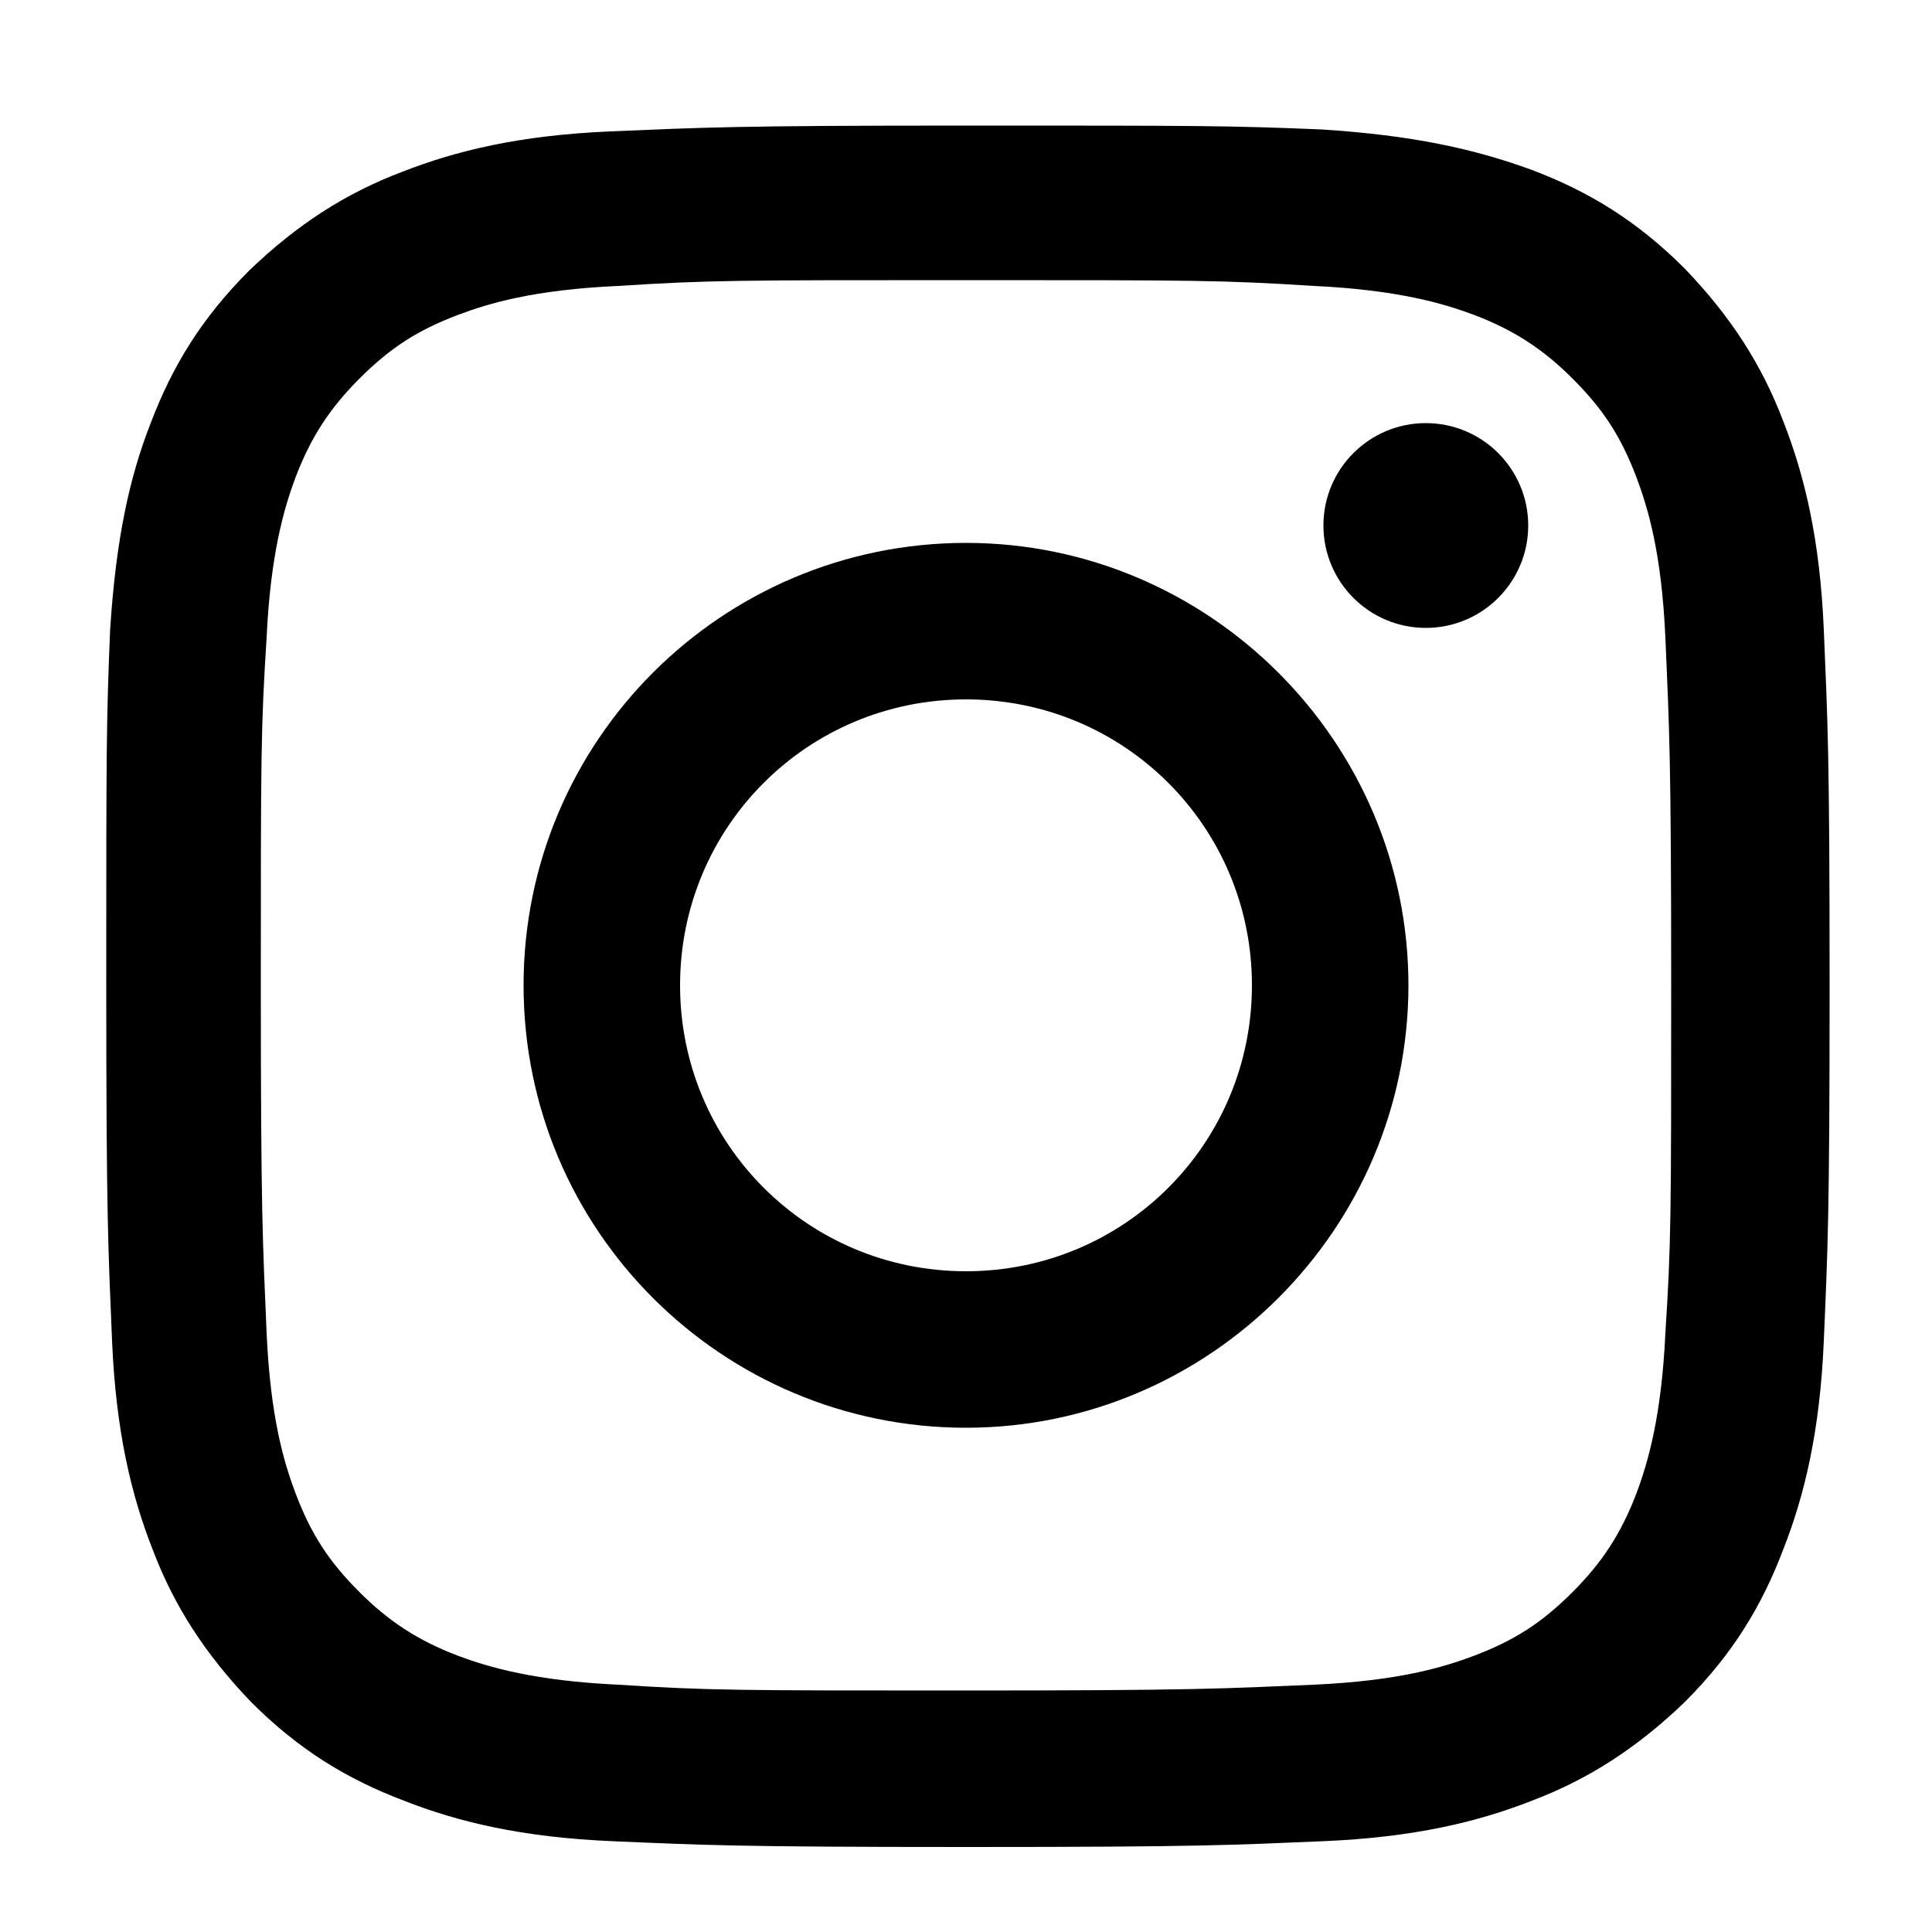<?xml version="1.0" encoding="utf-8"?>
<!-- Generator: Adobe Illustrator 19.2.0, SVG Export Plug-In . SVG Version: 6.00 Build 0)  -->
<svg version="1.1" id="Icons" xmlns="http://www.w3.org/2000/svg" xmlns:xlink="http://www.w3.org/1999/xlink" x="0px" y="0px"
	 viewBox="0 0 100 100" style="enable-background:new 0 0 100 100;" xml:space="preserve">
<g>
	<path d="M50,14.5c11.9,0,13.3,0,18,0.3c4.3,0.2,6.7,0.9,8.3,1.5c2.1,0.8,3.6,1.8,5.1,3.3c1.6,1.6,2.5,3,3.3,5.1
		c0.6,1.6,1.3,3.9,1.5,8.3c0.2,4.7,0.3,6.1,0.3,18s0,13.3-0.3,18c-0.2,4.3-0.9,6.7-1.5,8.3c-0.8,2.1-1.8,3.6-3.3,5.1
		c-1.6,1.6-3,2.5-5.1,3.3c-1.6,0.6-3.9,1.3-8.3,1.5c-4.7,0.2-6.1,0.3-18,0.3s-13.3,0-18-0.3c-4.3-0.2-6.7-0.9-8.3-1.5
		c-2.1-0.8-3.6-1.8-5.1-3.3c-1.6-1.6-2.5-3-3.3-5.1c-0.6-1.6-1.3-3.9-1.5-8.3c-0.2-4.7-0.3-6.1-0.3-18s0-13.3,0.3-18
		c0.2-4.3,0.9-6.7,1.5-8.3c0.8-2.1,1.8-3.6,3.3-5.1c1.6-1.6,3-2.5,5.1-3.3c1.6-0.6,3.9-1.3,8.3-1.5C36.7,14.5,38.1,14.5,50,14.5
		 M50,6.5c-12.1,0-13.6,0.1-18.4,0.3c-4.7,0.2-8,1-10.8,2.1c-2.9,1.1-5.4,2.7-7.9,5.1c-2.5,2.5-4,5-5.1,7.9
		C6.7,24.7,6,27.9,5.7,32.6C5.5,37.4,5.5,38.9,5.5,51c0,12.1,0.1,13.6,0.3,18.4c0.2,4.7,1,8,2.1,10.8c1.1,2.9,2.7,5.4,5.1,7.9
		c2.5,2.5,5,4,7.9,5.1c2.8,1.1,6.1,1.9,10.8,2.1c4.7,0.2,6.3,0.3,18.4,0.3s13.6-0.1,18.4-0.3c4.7-0.2,8-1,10.8-2.1
		c2.9-1.1,5.4-2.7,7.9-5.1c2.5-2.5,4-5,5.1-7.9c1.1-2.8,1.9-6.1,2.1-10.8c0.2-4.7,0.3-6.3,0.3-18.4s-0.1-13.6-0.3-18.4
		c-0.2-4.7-1-8-2.1-10.8c-1.1-2.9-2.7-5.4-5.1-7.9c-2.5-2.5-5-4-7.9-5.1C76.3,7.7,73.1,7,68.4,6.7C63.6,6.5,62.1,6.5,50,6.5L50,6.5z
		"/>
	<path d="M50,28.1c-12.6,0-22.9,10.2-22.9,22.9S37.4,73.9,50,73.9S72.9,63.6,72.9,51S62.6,28.1,50,28.1z M50,65.8
		c-8.2,0-14.8-6.6-14.8-14.8S41.8,36.2,50,36.2S64.8,42.8,64.8,51S58.2,65.8,50,65.8z"/>
	<circle cx="73.8" cy="27.2" r="5.3"/>
</g>
</svg>

